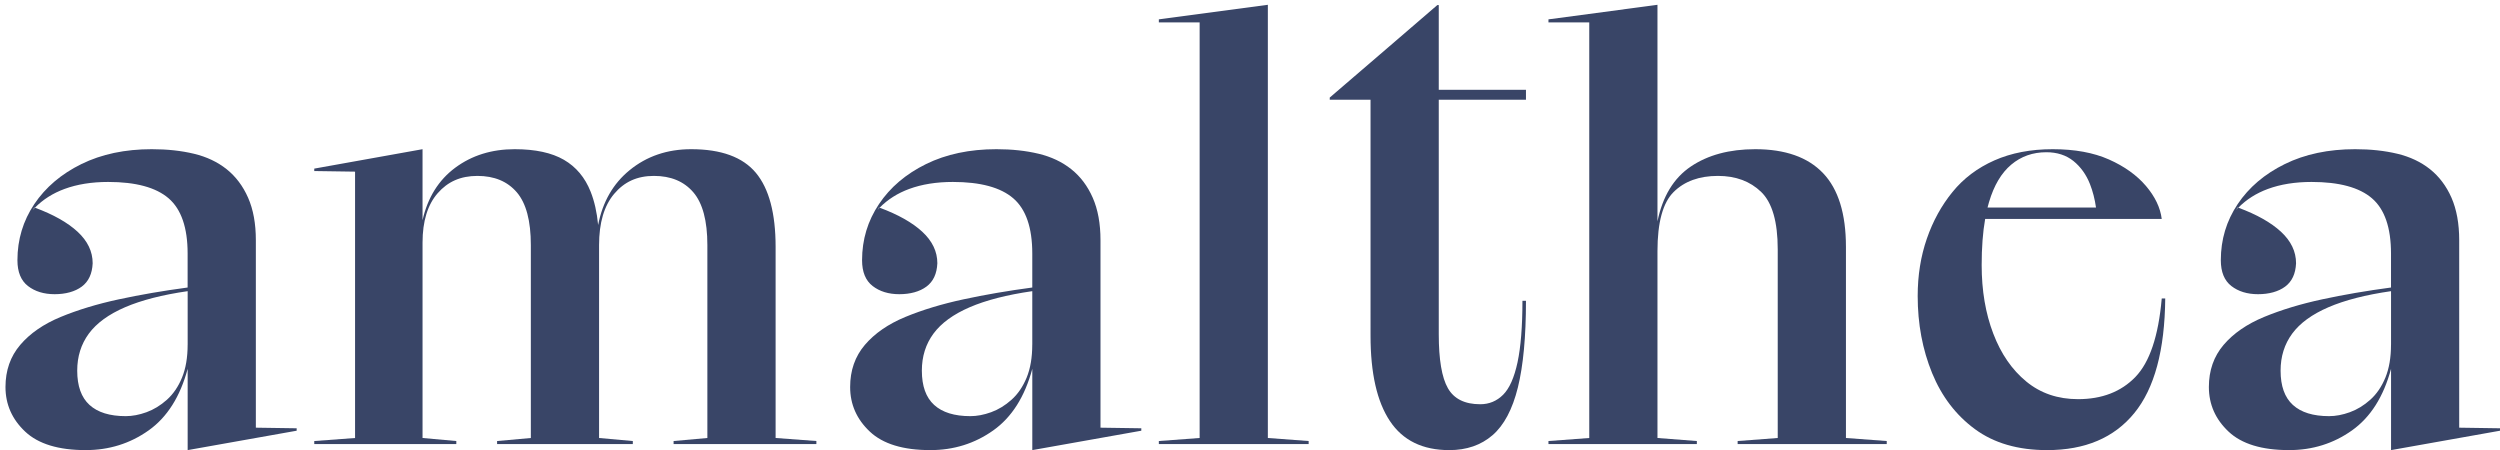 <?xml version="1.0" encoding="UTF-8"?>
<svg xmlns="http://www.w3.org/2000/svg" version="1.1" viewBox="0 0 1234.79 222.5">
  <defs>
    <style>
      .cls-1 {
        fill: #394567;
      }
    </style>
  </defs>
  <!-- Generator: Adobe Illustrator 28.7.4, SVG Export Plug-In . SVG Version: 1.2.0 Build 166)  -->
  <g>
    <g id="Layer_1">
      <g>
        <path class="cls-1" d="M16.95,102.46l-.7,1.2c.34-.37.67-.73,1.02-1.08-.1-.04-.22-.08-.32-.12Z"/>
        <path class="cls-1" d="M126.37,211.24v-92.6c0-8.19-1.28-15.18-3.83-20.98-2.55-5.79-6.09-10.48-10.59-14.08-4.52-3.6-9.9-6.14-16.16-7.64-6.25-1.5-13.19-2.25-20.84-2.25-13.19,0-24.77,2.45-34.73,7.34-9.96,4.9-17.71,11.49-23.28,19.78-5.55,8.29-8.33,17.53-8.33,27.72,0,5.8,1.74,10.04,5.2,12.74,3.48,2.69,7.87,4.04,13.2,4.04s10.02-1.25,13.38-3.75c3.35-2.49,5.15-6.33,5.38-11.53,0-5.79-2.49-10.99-7.47-15.59-4.93-4.54-11.94-8.49-21.04-11.86-.35.35-.68.71-1.02,1.08l.7-1.2c.1.04.22.08.32.12,3.99-4.06,8.86-7.14,14.62-9.26,6.25-2.3,13.42-3.45,21.54-3.45,13.66,0,23.61,2.7,29.87,8.09,6.25,5.4,9.38,14.49,9.38,27.27v16.78c-12.04,1.61-23.39,3.55-34.04,5.85s-20.2,5.2-28.65,8.69c-8.46,3.5-15.12,8.09-19.97,13.78-4.87,5.7-7.3,12.64-7.3,20.83,0,8.59,3.25,15.93,9.73,22.03,6.49,6.09,16.45,9.13,29.88,9.13,11.57,0,21.93-3.24,31.09-9.73,9.15-6.49,15.57-16.64,19.28-30.42v40.15l53.84-9.58v-1.2l-20.15-.3ZM92.68,170.18c0,6.4-.93,11.84-2.78,16.33-1.85,4.5-4.35,8.15-7.47,10.94-3.13,2.8-6.49,4.85-10.07,6.15-3.59,1.3-7.01,1.94-10.25,1.94-7.88,0-13.84-1.84-17.9-5.54-4.05-3.69-6.07-9.34-6.07-16.93,0-6.99,1.91-13.08,5.73-18.28,3.83-5.19,9.78-9.54,17.9-13.04,8.1-3.49,18.41-6.14,30.92-7.94v26.37Z"/>
        <path class="cls-1" d="M403.22,217.83v1.5h-70.52v-1.5l16.68-1.5v-95.29c0-11.99-2.32-20.68-6.94-26.07-4.64-5.4-11.12-8.09-19.46-8.09s-14.64,2.95-19.62,8.84-7.47,14.33-7.47,25.32v95.29l16.67,1.5v1.5h-67.04v-1.5l16.67-1.5v-95.29c0-11.99-2.32-20.68-6.94-26.07-4.64-5.4-11.12-8.09-19.45-8.09s-14.65,2.84-19.62,8.54c-4.98,5.69-7.48,13.83-7.48,24.42v96.49l16.68,1.5v1.5h-70.16v-1.5l20.15-1.5V84.78l-20.15-.3v-1.2l53.48-9.59v35.06c2.55-11.18,7.93-19.82,16.16-25.92,8.22-6.09,18-9.14,29.35-9.14,10.19,0,18.29,1.75,24.32,5.24,6.02,3.5,10.42,8.75,13.19,15.74,1.87,4.68,3.11,10.17,3.71,16.46,2.21-11.41,7.41-20.45,15.58-27.1,8.45-6.89,18.58-10.34,30.39-10.34,14.81,0,25.47,3.9,31.96,11.69,6.48,7.79,9.73,19.98,9.73,36.56v94.39l20.15,1.5Z"/>
        <path class="cls-1" d="M434.13,102.46l-.7,1.2c.34-.37.67-.73,1.02-1.08-.1-.04-.22-.08-.32-.12Z"/>
        <path class="cls-1" d="M543.55,211.24v-92.6c0-8.19-1.28-15.18-3.83-20.98-2.55-5.79-6.07-10.48-10.59-14.08-4.51-3.6-9.9-6.14-16.15-7.64-6.25-1.5-13.2-2.25-20.84-2.25-13.2,0-24.78,2.45-34.74,7.34-9.96,4.9-17.71,11.49-23.26,19.78-5.56,8.29-8.35,17.53-8.35,27.72,0,5.8,1.74,10.04,5.22,12.74,3.48,2.69,7.87,4.04,13.2,4.04s10.02-1.25,13.37-3.75c3.36-2.49,5.16-6.33,5.39-11.53,0-5.79-2.49-10.99-7.47-15.59-4.93-4.54-11.94-8.48-21.04-11.86-.35.35-.68.71-1.02,1.08l.7-1.2c.1.04.22.08.32.12,3.99-4.06,8.86-7.14,14.61-9.26,6.26-2.3,13.43-3.45,21.54-3.45,13.67,0,23.62,2.7,29.87,8.09,6.26,5.4,9.38,14.49,9.38,27.27v16.78c-12.04,1.61-23.39,3.55-34.03,5.85-10.66,2.3-20.22,5.2-28.67,8.69-8.45,3.5-15.1,8.09-19.97,13.78-4.86,5.7-7.29,12.64-7.29,20.83,0,8.59,3.25,15.93,9.73,22.03,6.48,6.09,16.44,9.13,29.87,9.13,11.58,0,21.94-3.24,31.09-9.73,9.15-6.49,15.58-16.64,19.28-30.42v40.15l53.84-9.58v-1.2l-20.15-.3ZM509.85,170.18c0,6.4-.93,11.84-2.77,16.33-1.87,4.5-4.35,8.15-7.48,10.94-3.12,2.8-6.48,4.85-10.07,6.15-3.59,1.3-7,1.94-10.25,1.94-7.87,0-13.84-1.84-17.89-5.54-4.06-3.69-6.07-9.34-6.07-16.93,0-6.99,1.9-13.08,5.73-18.28,3.83-5.19,9.78-9.54,17.89-13.04,8.1-3.49,18.42-6.14,30.92-7.94v26.37Z"/>
        <path class="cls-1" d="M592.52,11.06h-20.15v-1.5l53.84-7.19v213.96l20.15,1.5v1.5h-73.99v-1.5l20.15-1.5V11.06Z"/>
        <path class="cls-1" d="M710.63,49.27v115.85c0,12.47,1.5,21.35,4.51,26.62,3.01,5.28,8.33,7.92,15.98,7.92,4.39,0,8.16-1.56,11.29-4.68,3.12-3.11,5.49-8.45,7.12-16.01,1.61-7.55,2.43-17.68,2.43-30.4h1.74c0,17.75-1.34,32.02-4,42.81-2.67,10.8-6.84,18.66-12.51,23.57-5.68,4.91-12.8,7.37-21.36,7.37-13.2,0-22.99-4.79-29.35-14.39-6.38-9.59-9.55-23.62-9.55-42.09V49.27h-20.15v-1.08l28.48-24.46,24.67-21.23h.7v41.87h43.07v4.9h-43.07Z"/>
        <path class="cls-1" d="M931.89,217.83v1.5h-73.64v-1.5l19.8-1.5v-93.19c0-13.59-2.72-23.03-8.16-28.32-5.45-5.29-12.57-7.94-21.36-7.94-9.26,0-16.55,2.65-21.89,7.94-5.33,5.29-7.99,15.03-7.99,29.21v92.3l19.45,1.5v1.5h-73.29v-1.5l20.15-1.5V11.06h-20.15v-1.5l53.84-7.19v106.98c2.55-12.38,8.04-21.43,16.5-27.12,8.45-5.69,19.05-8.54,31.78-8.54,14.83,0,26,3.95,33.52,11.84,7.52,7.89,11.29,20.03,11.29,36.41v94.39l20.15,1.5Z"/>
        <path class="cls-1" d="M1067.72,147.41c-1.62,18.58-5.97,31.51-13.03,38.8-7.07,7.3-16.51,10.94-28.31,10.94-9.97,0-18.48-2.89-25.54-8.69-7.07-5.79-12.51-13.68-16.32-23.67-3.83-9.99-5.74-21.28-5.74-33.86,0-8.63.57-16.22,1.72-22.78h87.22c-.7-5.59-3.3-11.03-7.82-16.33-4.51-5.29-10.59-9.64-18.23-13.04-7.64-3.39-16.9-5.09-27.79-5.09s-20.49,1.85-28.83,5.54c-8.35,3.7-15.23,8.9-20.67,15.59-5.45,6.69-9.68,14.38-12.68,23.07-3.01,8.69-4.52,18.13-4.52,28.32,0,13.78,2.38,26.47,7.12,38.06,4.75,11.59,11.81,20.82,21.2,27.72,9.38,6.89,21.24,10.33,35.6,10.33,18.76,0,33.12-6.09,43.07-18.28,9.96-12.18,15.05-31.06,15.28-56.63h-1.73ZM982.43,99.76c2.43-8.19,6.07-14.33,10.94-18.43,4.86-4.09,10.64-6.14,17.36-6.14,5.32,0,9.78,1.45,13.38,4.34,3.58,2.9,6.31,6.7,8.16,11.39,1.38,3.5,2.38,7.36,2.98,11.58h-53.57c.23-.94.48-1.85.74-2.74Z"/>
        <path class="cls-1" d="M1105.23,102.46l-.7,1.2c.34-.37.67-.73,1.02-1.08-.1-.04-.22-.08-.32-.12Z"/>
        <path class="cls-1" d="M1214.64,211.24v-92.6c0-8.19-1.28-15.18-3.81-20.98-2.55-5.79-6.09-10.48-10.59-14.08-4.52-3.6-9.9-6.14-16.16-7.64-6.25-1.5-13.2-2.25-20.84-2.25-13.19,0-24.78,2.45-34.73,7.34-9.97,4.9-17.72,11.49-23.28,19.78-5.56,8.29-8.33,17.53-8.33,27.72,0,5.8,1.73,10.04,5.2,12.74,3.48,2.69,7.87,4.04,13.2,4.04s10.02-1.25,13.38-3.75c3.35-2.49,5.15-6.33,5.38-11.53,0-5.79-2.49-10.99-7.47-15.59-4.93-4.54-11.94-8.49-21.04-11.86-.35.35-.68.71-1.02,1.08l.7-1.2c.1.04.22.08.32.12,3.99-4.06,8.86-7.14,14.61-9.26,6.26-2.3,13.43-3.45,21.54-3.45,13.67,0,23.62,2.7,29.87,8.09,6.26,5.4,9.39,14.49,9.39,27.27v16.78c-12.04,1.61-23.4,3.55-34.04,5.85-10.65,2.3-20.2,5.2-28.65,8.69-8.46,3.5-15.12,8.09-19.98,13.78-4.86,5.7-7.29,12.64-7.29,20.83,0,8.59,3.25,15.93,9.73,22.03,6.48,6.09,16.45,9.13,29.87,9.13,11.58,0,21.94-3.24,31.09-9.73,9.15-6.49,15.58-16.64,19.29-30.42v40.15l53.83-9.58v-1.2l-20.15-.3ZM1180.96,170.18c0,6.4-.94,11.84-2.78,16.33-1.85,4.5-4.35,8.15-7.47,10.94-3.13,2.8-6.49,4.85-10.08,6.15-3.58,1.3-7,1.94-10.24,1.94-7.88,0-13.84-1.84-17.9-5.54-4.06-3.69-6.07-9.34-6.07-16.93,0-6.99,1.91-13.08,5.73-18.28,3.83-5.19,9.78-9.54,17.9-13.04,8.1-3.49,18.41-6.14,30.92-7.94v26.37Z"/>
      </g>
    </g>
  </g>
</svg>
